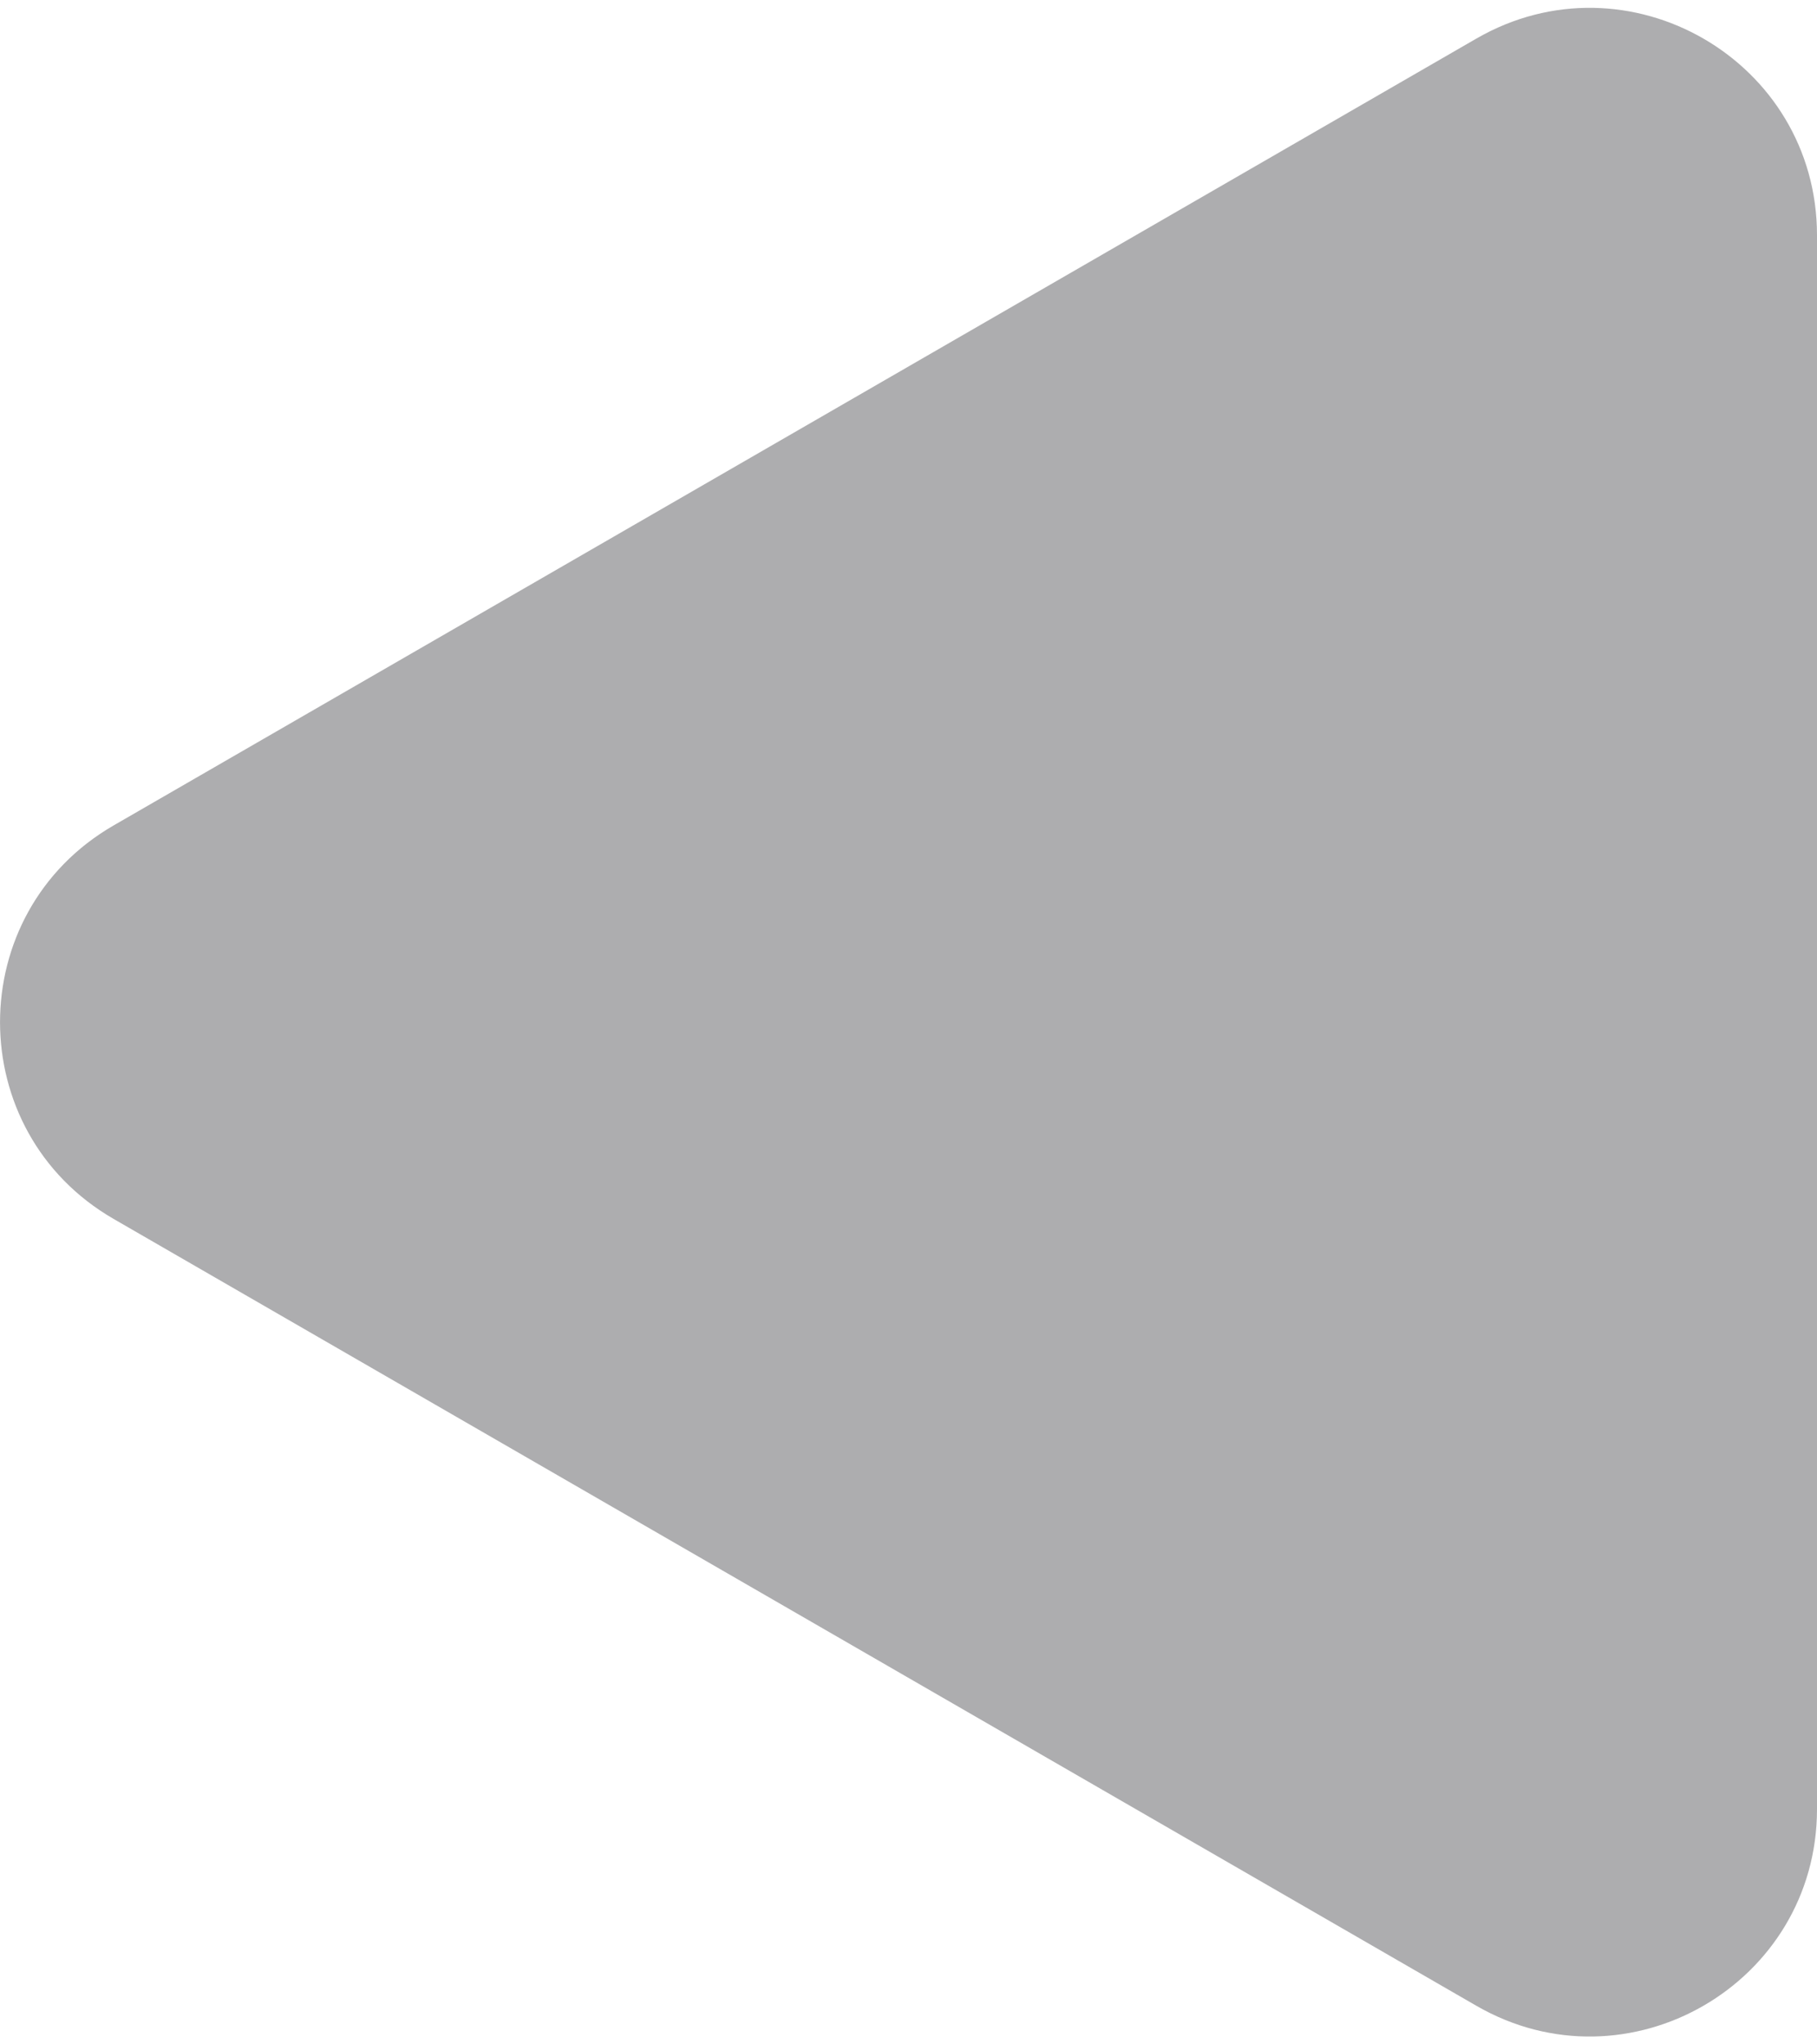 <svg width="16" height="18" viewBox="0 0 16 18" fill="none" xmlns="http://www.w3.org/2000/svg">
<path d="M1 10.732C-0.333 9.962 -0.333 8.038 1 7.268L13 0.34C14.333 -0.43 16 0.532 16 2.072L16 15.928C16 17.468 14.333 18.43 13 17.66L1 10.732Z" fill="#ADADAF"/>
</svg>
